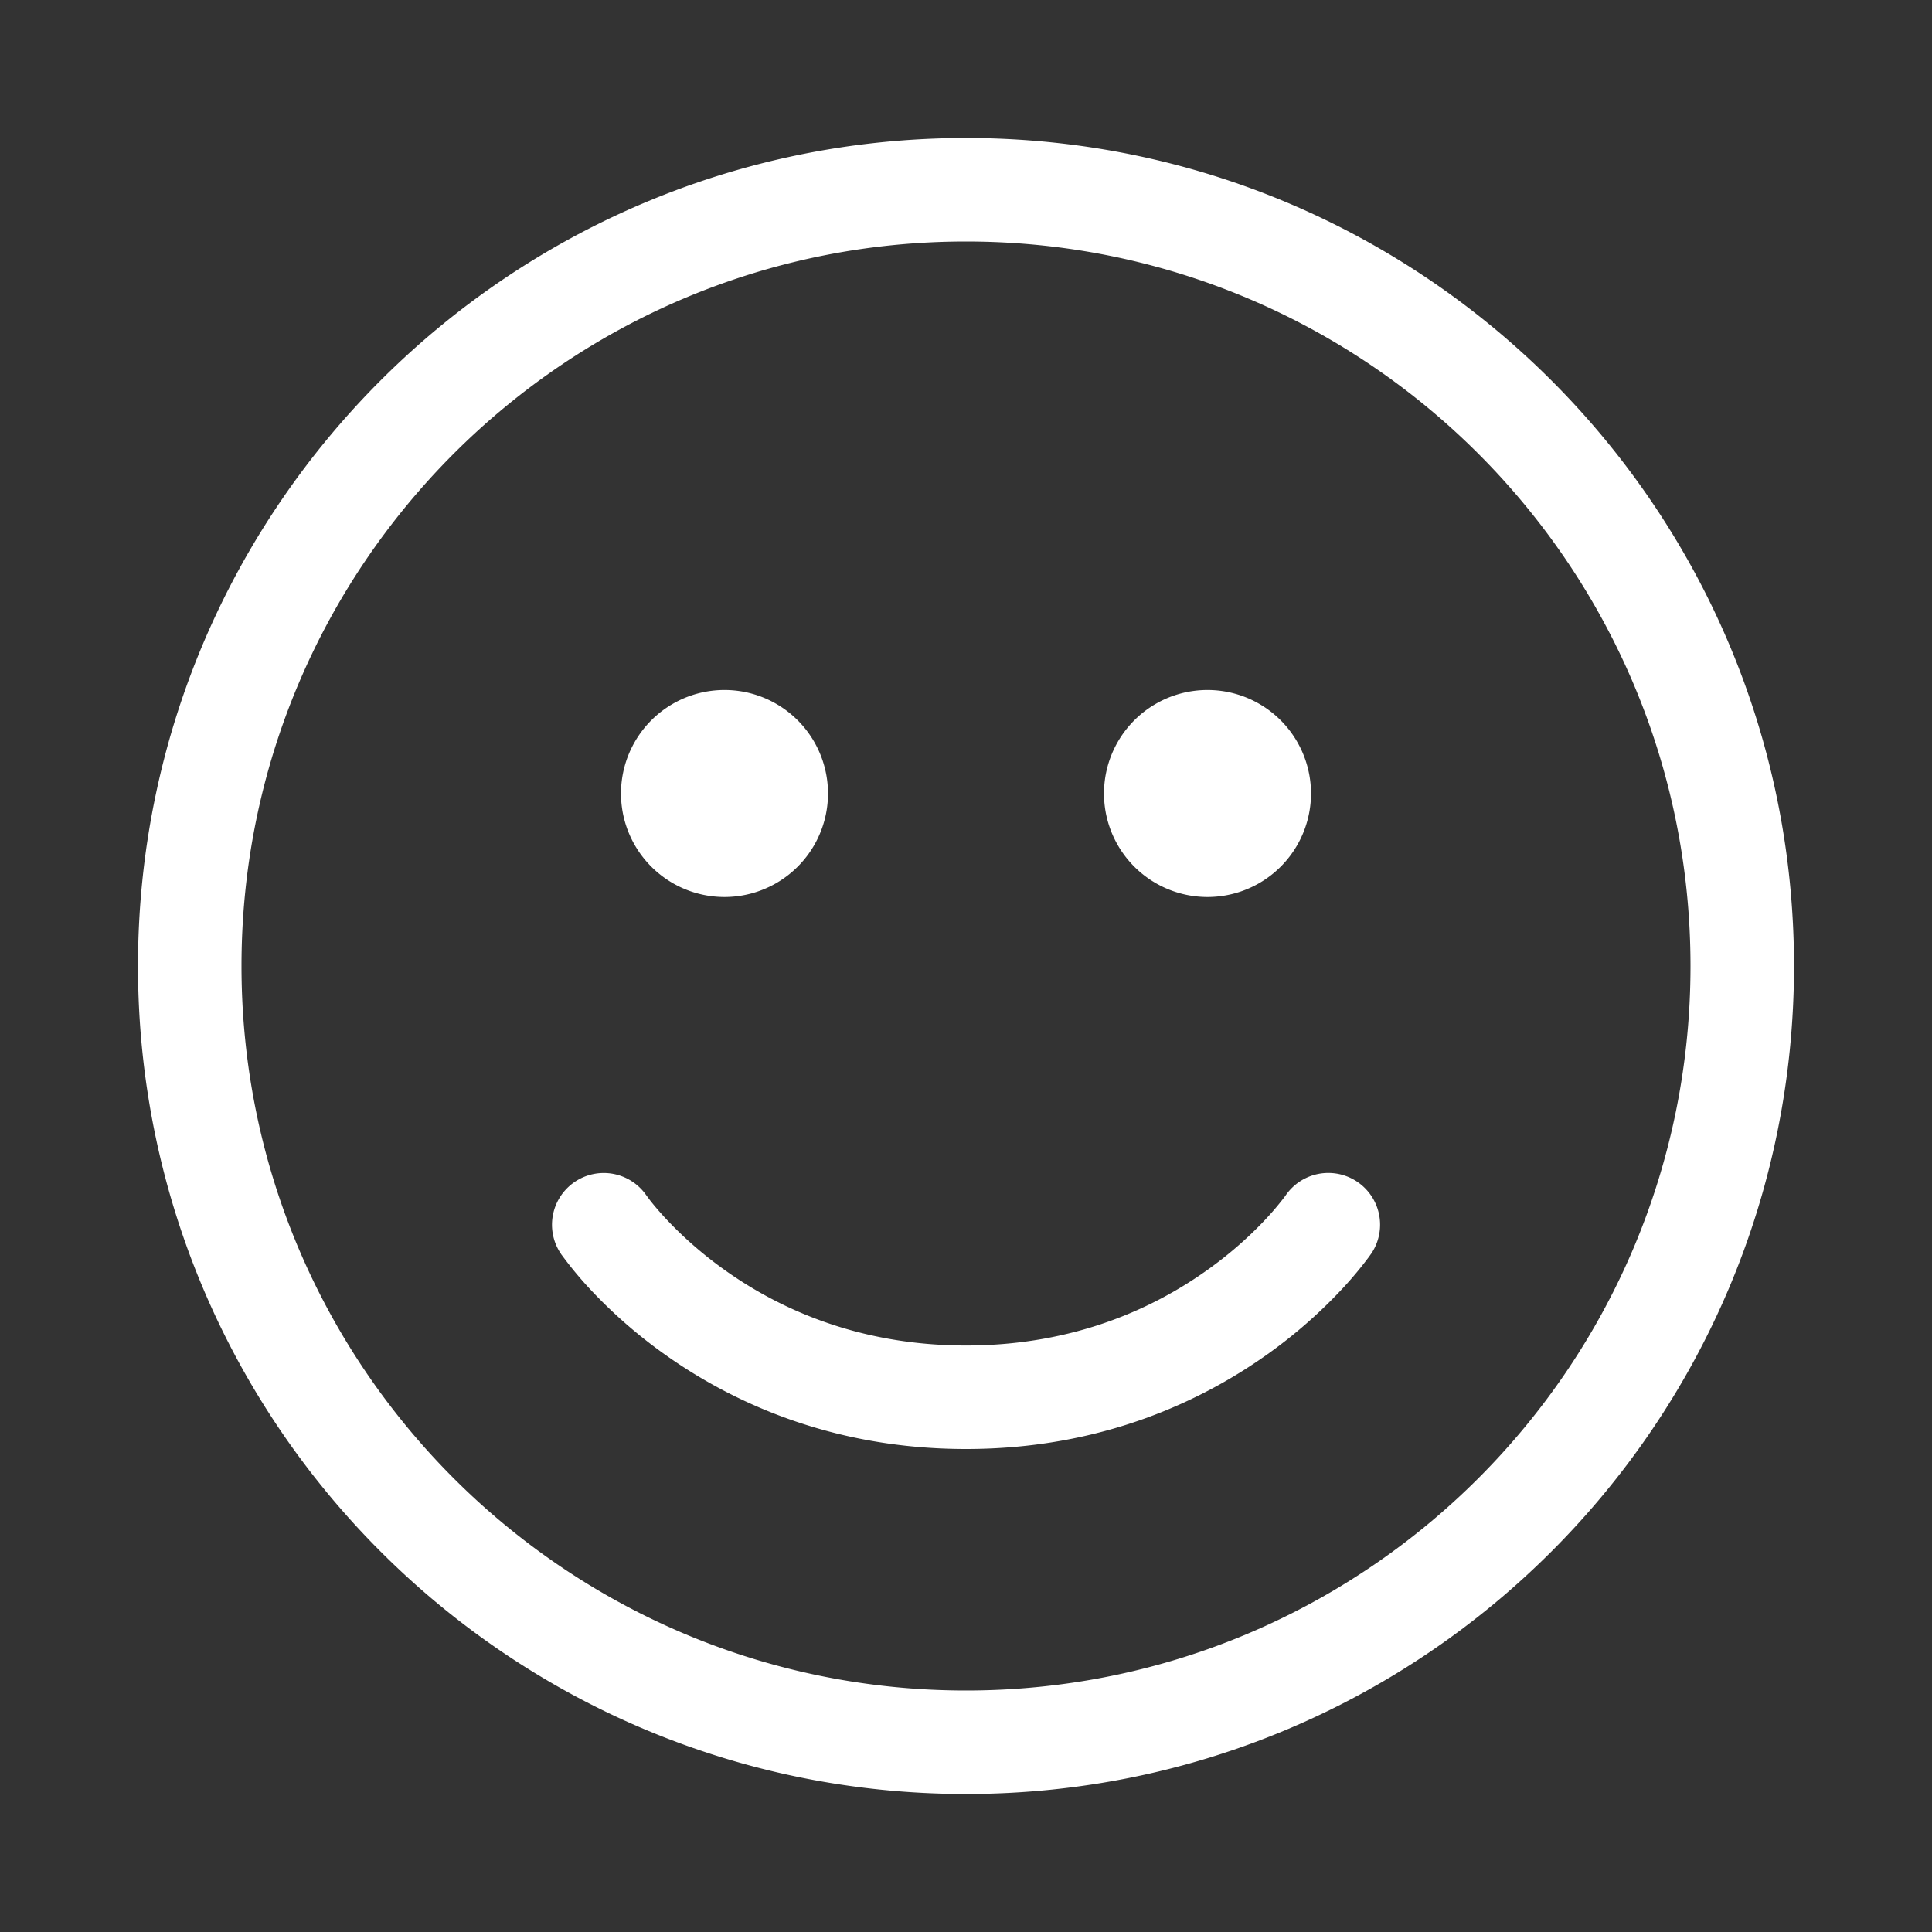 <svg xmlns="http://www.w3.org/2000/svg" width="20" height="20" viewBox="0 0 28 28"><rect x="0" y="0" width="28" height="28" fill="#333333" stroke="none"/><path fill="white" d="M17.5 13a1.5 1.5 0 1 0 0-3a1.5 1.5 0 0 0 0 3ZM12 11.5a1.5 1.5 0 1 1-3 0a1.5 1.5 0 0 1 3 0Zm-3.672 5.63a.75.75 0 0 1 1.04.195l.009.012l.044.059c.042.054.11.136.203.238c.187.203.472.48.858.757c.768.553 1.93 1.109 3.518 1.109c1.588 0 2.75-.556 3.518-1.109c.386-.277.672-.554.858-.757a4.068 4.068 0 0 0 .248-.297l.007-.01a.75.75 0 0 1 1.24.845l-.002.001v.002l-.003.003l-.007.01l-.022.031a5.508 5.508 0 0 1-.355.428a7.137 7.137 0 0 1-1.088.962C17.424 20.306 15.962 21 14 21c-1.962 0-3.424-.694-4.394-1.391a7.137 7.137 0 0 1-1.088-.962a5.505 5.505 0 0 1-.376-.458l-.008-.01l-.002-.004l-.001-.002l-.001-.001a.75.75 0 0 1 .198-1.042ZM14 2C7.373 2 2 7.373 2 14s5.373 12 12 12s12-5.373 12-12S20.627 2 14 2ZM3.5 14C3.5 8.201 8.201 3.5 14 3.5S24.5 8.201 24.5 14S19.799 24.5 14 24.5S3.5 19.799 3.5 14Z"/></svg>